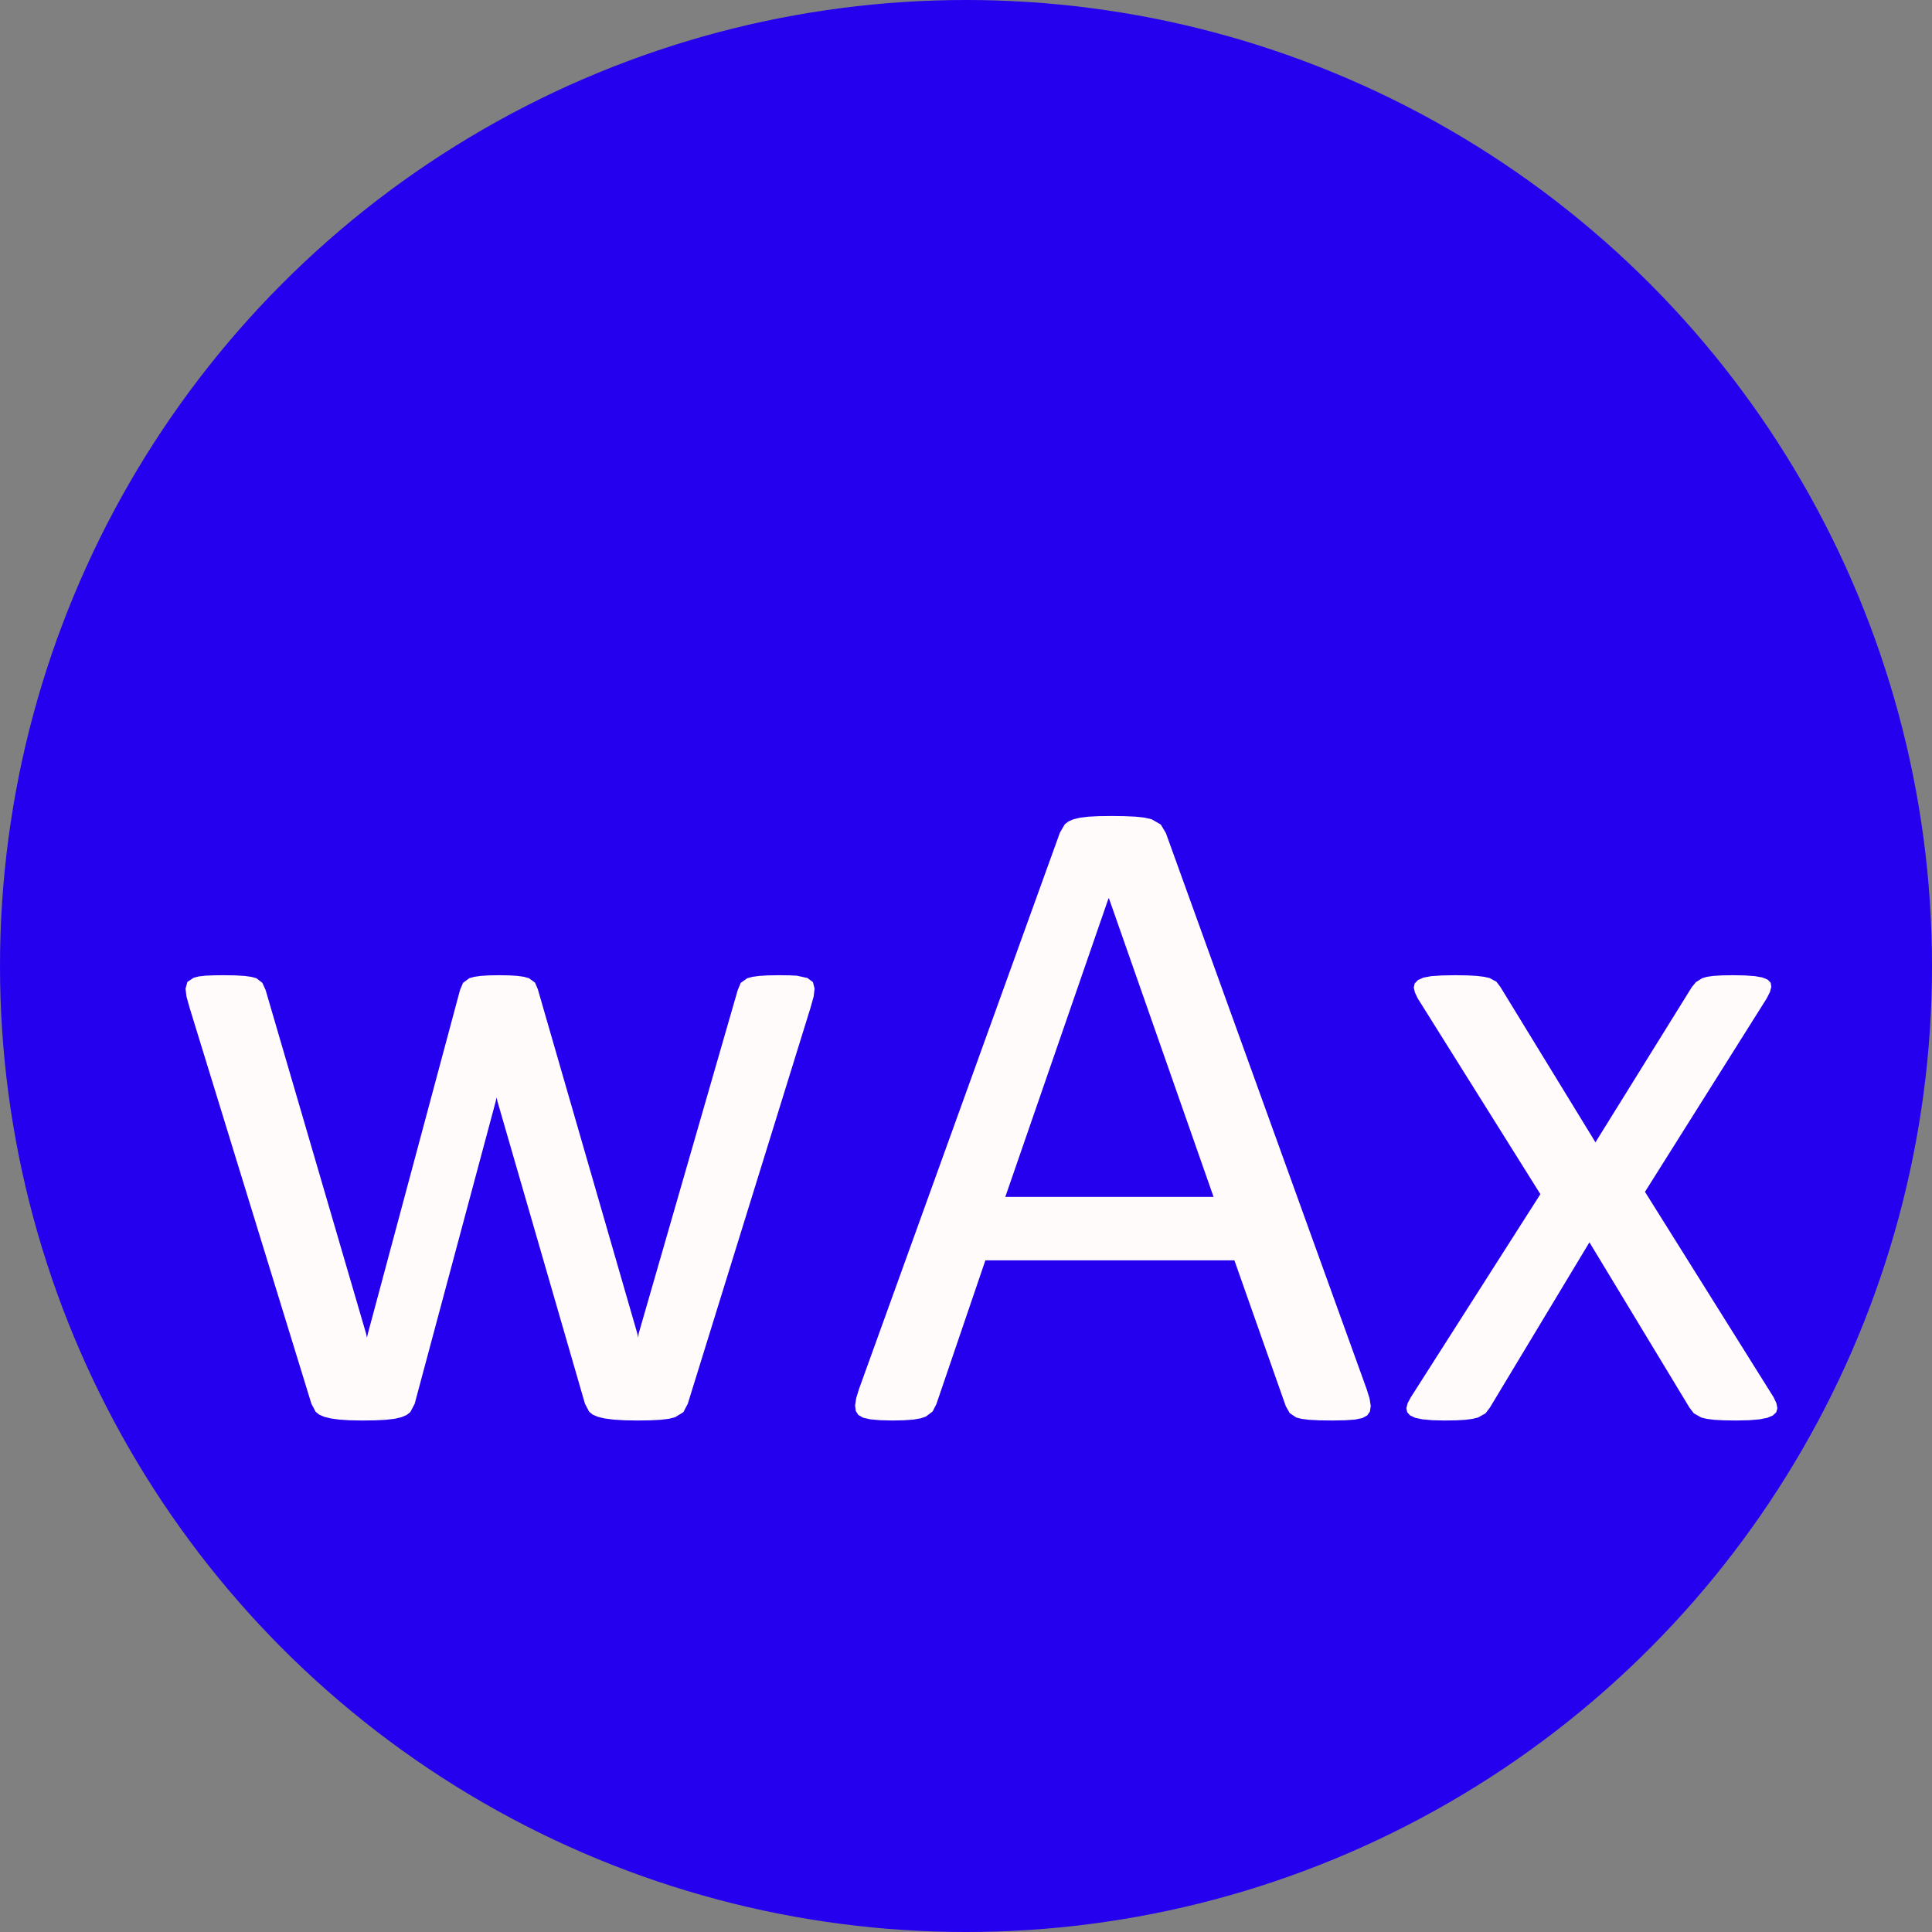 <?xml version="1.0" encoding="utf-8"?>
<svg xmlns="http://www.w3.org/2000/svg" height="24" width="24" viewBox="0 0 24 24">
  <rect x="0" y="0" width="24" height="24" fill="#808080" stroke="none"/>
  <g>
    <ellipse cy="12" cx="12" ry="12" rx="12" fill="#2500EE" />
    <path id="path1" transform="rotate(0,12,12) translate(2,6.399) scale(0.046,0.046)  " fill="#FFFBFB" d="M16.875,124.25L20.031,124.297 22.5,124.438 24.375,124.688 25.75,125.062 27.375,126.312 28.25,128.25 55.375,221 55.625,222.125 55.875,221 80.75,128.25 81.562,126.312 83.25,125.062 84.578,124.688 86.312,124.438 88.547,124.297 91.375,124.25 94.109,124.297 96.312,124.438 98.047,124.688 99.375,125.062 101,126.25 101.75,128 128.625,221 128.875,222.125 129,221 155.75,128.25 156.562,126.312 158.312,125.062 159.719,124.688 161.562,124.438 163.922,124.297 166.875,124.25 169.578,124.281 171.688,124.375 174.562,125 176.062,126.125 176.5,127.875 176.25,130 175.375,133.125 142.25,240 141.062,242.25 138.812,243.625 137.109,244.047 134.875,244.312 132.062,244.453 128.625,244.5 125.062,244.438 122.125,244.25 119.766,243.938 117.938,243.5 116.578,242.906 115.625,242.125 114.5,240 90.875,158.375 90.625,157.25 90.375,158.375 68.5,240 67.312,242.25 66.297,243.031 64.875,243.625 63.016,244.047 60.688,244.312 57.828,244.453 54.375,244.5 50.859,244.438 48.062,244.25 45.844,243.938 44.062,243.5 42.703,242.906 41.75,242.125 40.625,240 7.75,133.125 6.875,130 6.625,127.875 7.125,126.062 8.813,124.938 10.203,124.578 12,124.375 14.219,124.281 16.875,124.25z M255.875,103.5L228,184.125 284.25,184.125 256,103.5 255.875,103.5z M256.625,81.25L260.281,81.297 263.25,81.438 265.625,81.703 267.5,82.125 270,83.562 271.375,85.875 325.625,236.125 326.391,238.609 326.688,240.562 326.484,242.047 325.75,243.125 324.422,243.844 322.438,244.25 319.734,244.438 316.25,244.5 312.766,244.453 310.062,244.312 308.031,244.062 306.562,243.688 304.812,242.5 303.75,240.625 289.875,201.25 222.625,201.25 209.375,240.125 208.375,242.062 206.562,243.438 205.125,243.922 203.188,244.25 200.672,244.438 197.5,244.5 194.203,244.422 191.562,244.188 189.594,243.734 188.312,243 187.625,241.922 187.438,240.438 187.734,238.484 188.5,236 242.75,85.75 244.062,83.5 245.062,82.719 246.438,82.125 248.219,81.703 250.438,81.438 253.203,81.297 256.625,81.25z M349.502,124.25L352.767,124.297 355.314,124.438 357.267,124.672 358.752,125 360.627,126 361.752,127.5 387.377,169.375 413.377,127.5 414.502,126.125 416.189,125.062 417.47,124.688 419.189,124.438 421.486,124.297 424.502,124.25 427.799,124.312 430.439,124.5 432.455,124.859 433.877,125.438 434.689,126.266 434.877,127.375 434.502,128.781 433.627,130.5 400.752,182.75 435.502,238.25 436.252,239.859 436.502,241.188 436.205,242.266 435.314,243.125 433.814,243.766 431.689,244.188 428.892,244.422 425.377,244.5 422.017,244.453 419.439,244.312 417.47,244.062 415.939,243.688 413.939,242.562 412.752,241 385.752,196.375 358.877,241 357.689,242.562 355.689,243.688 354.174,244.062 352.252,244.312 349.783,244.453 346.627,244.5 343.33,244.422 340.689,244.188 338.689,243.766 337.314,243.125 336.533,242.266 336.314,241.188 336.642,239.859 337.502,238.25 372.502,183.375 339.377,130.5 338.611,128.891 338.314,127.562 338.564,126.469 339.439,125.562 340.939,124.891 343.064,124.5 345.892,124.312 349.502,124.25z" />
  </g>
</svg>

